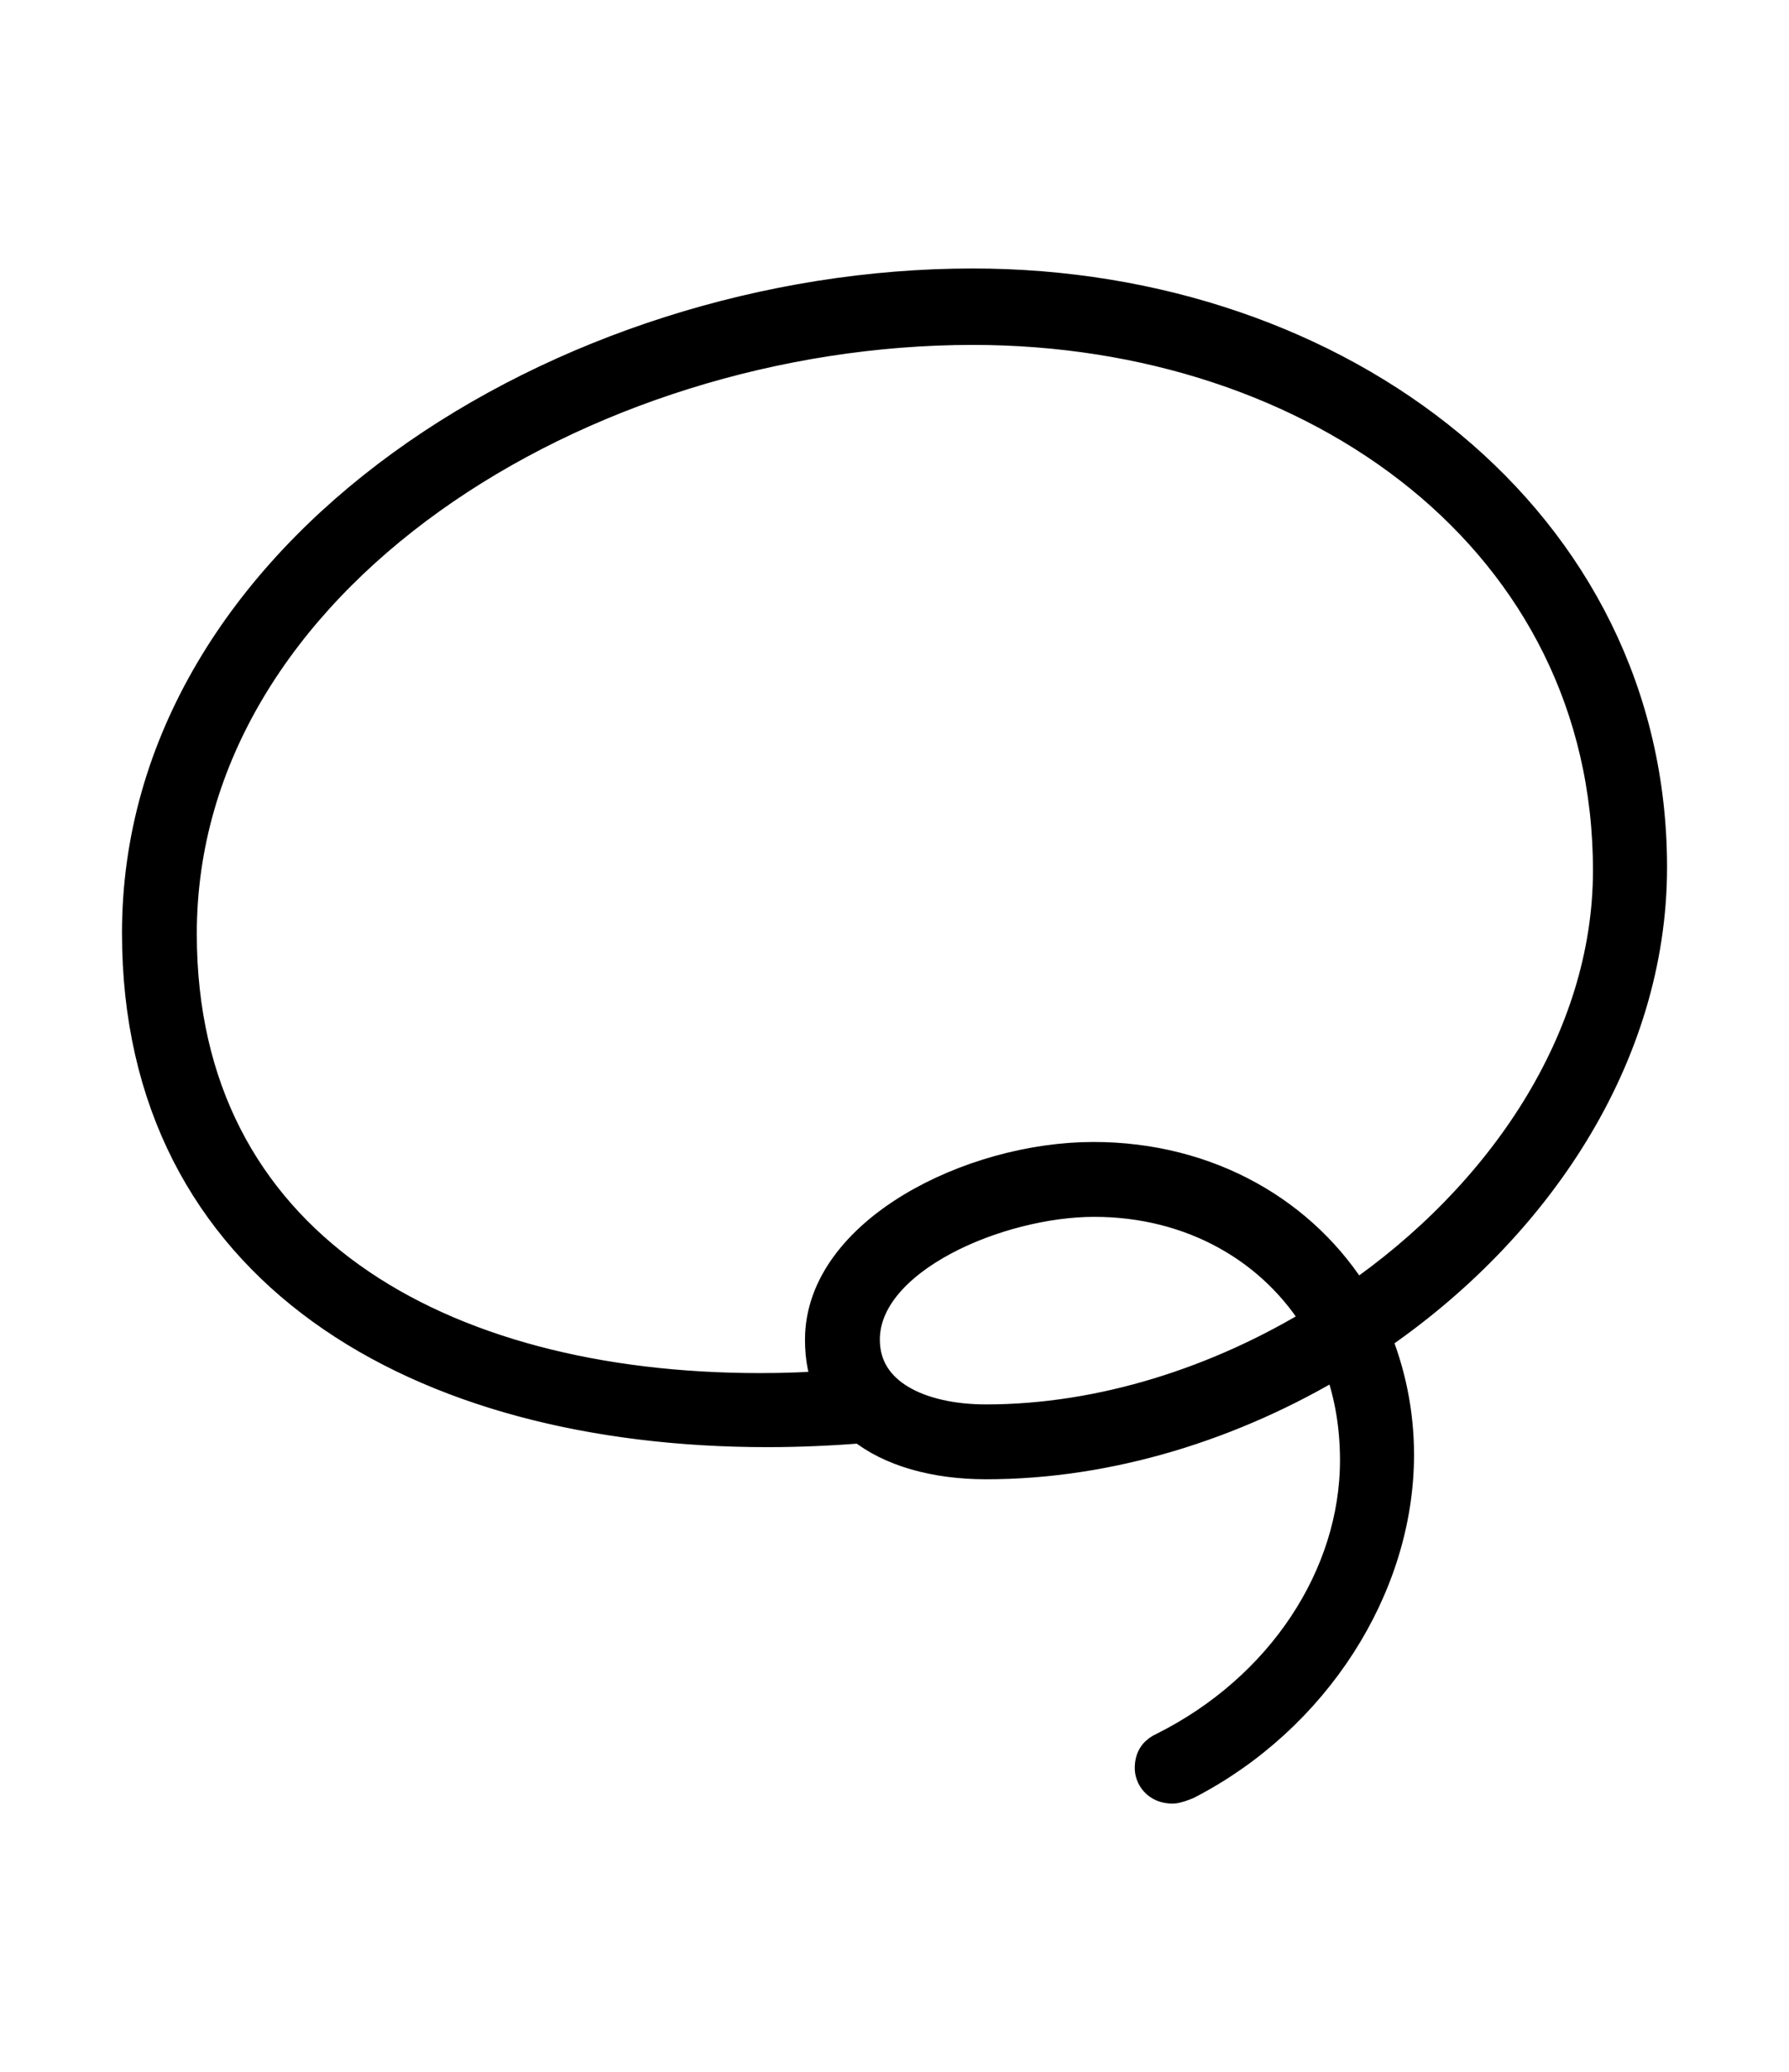 <svg width='49.07px' height='56.826px' direction='ltr' xmlns='http://www.w3.org/2000/svg' version='1.1'>
<g fill-rule='nonzero' transform='scale(1,-1) translate(0,-56.826)'>
<path fill='black' stroke='black' fill-opacity='1.0' stroke-width='1.0' d='
    M 3.846,31.238
    C 3.846,22.021 11.516,17.639 21.055,17.639
    C 21.957,17.639 22.816,17.682 23.654,17.746
    C 24.449,17.102 25.652,16.758 27.049,16.758
    C 30.4,16.758 33.795,17.811 36.738,19.594
    C 37.082,18.734 37.254,17.789 37.254,16.779
    C 37.254,13.578 35.213,10.463 31.947,8.83
    C 31.754,8.744 31.625,8.615 31.625,8.336
    C 31.625,8.143 31.775,7.863 32.162,7.863
    C 32.248,7.863 32.42,7.928 32.527,7.971
    C 35.986,9.754 38.285,13.32 38.285,16.93
    C 38.285,18.09 38.049,19.186 37.641,20.174
    C 42.045,23.16 45.225,27.865 45.225,33.043
    C 45.225,42.475 36.738,48.963 26.684,48.963
    C 15.49,48.963 3.846,41.637 3.846,31.238
    Z
    M 4.898,31.217
    C 4.898,41.014 15.963,47.867 26.684,47.867
    C 36.18,47.867 44.193,42.023 44.193,32.957
    C 44.193,28.295 41.25,23.955 37.146,21.141
    C 35.729,23.482 33.129,25.008 29.992,25.008
    C 26.662,25.008 22.58,22.967 22.58,20.088
    C 22.58,19.572 22.666,19.143 22.859,18.756
    C 22.193,18.691 21.527,18.67 20.84,18.67
    C 12.031,18.67 4.898,22.645 4.898,31.217
    Z
    M 23.633,20.088
    C 23.633,22.387 27.393,23.955 30.014,23.955
    C 32.721,23.955 34.998,22.645 36.244,20.561
    C 33.451,18.842 30.207,17.811 27.049,17.811
    C 25.201,17.811 23.633,18.541 23.633,20.088
    Z
' />
</g>
</svg>